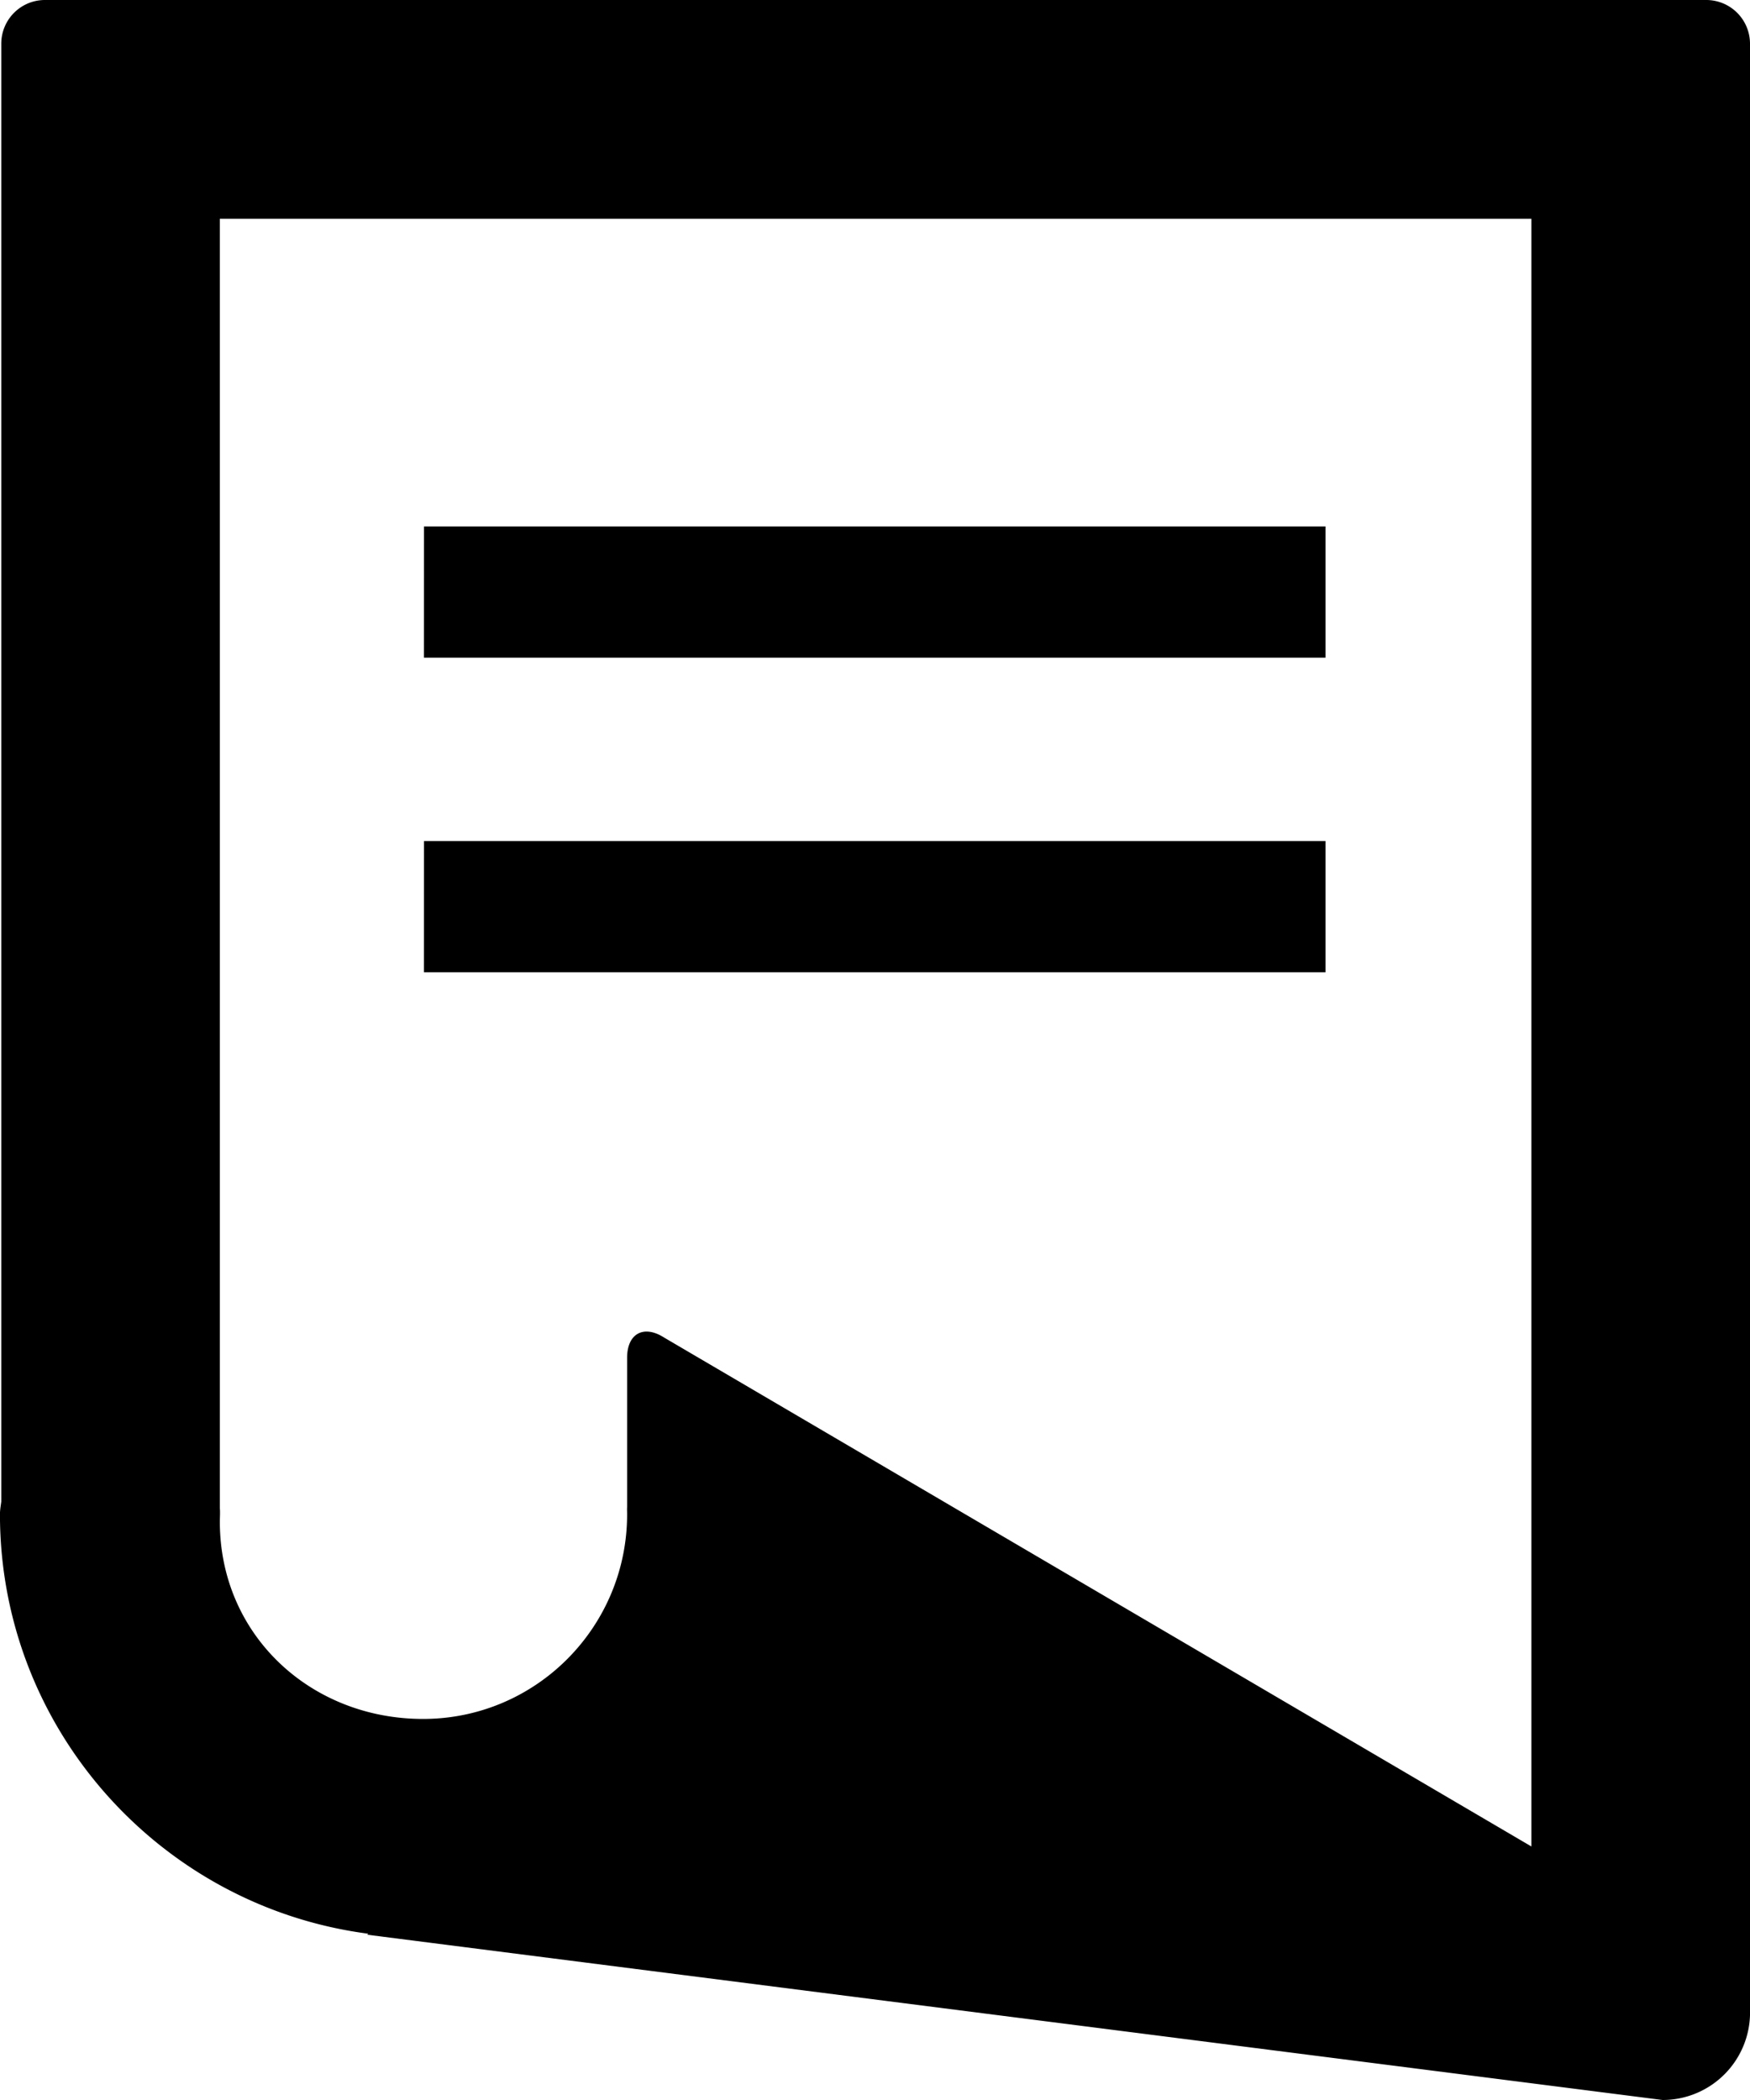 <svg xmlns="http://www.w3.org/2000/svg" xmlns:xlink="http://www.w3.org/1999/xlink" width="40" height="48" viewBox="0 0 40 48"><defs><path id="ans5a" d="M9.691 12.033h20.607v3H9.69zm0 7.19h20.607v3H9.69zM40.001 1v45a2 2 0 0 1-1.999 2l-29.61-3.778.03-.022c-4.744-.617-8.423-4.677-8.423-9.588 0-.1.018-.194.03-.29V1c0-.553.446-1 .999-1H39a1 1 0 0 1 1 1zm-4.998 4H5.025v29.475c.009.088 0 .217 0 .308 0 2.58 2.067 4.507 4.645 4.507 2.579 0 4.664-2.099 4.664-4.678 0-.058-.004-.112 0-.17v-3.407c0-.553.378-.76.843-.464l19.826 11.634z"/></defs><g><g><use xlink:href="#ans5a"/></g></g></svg>